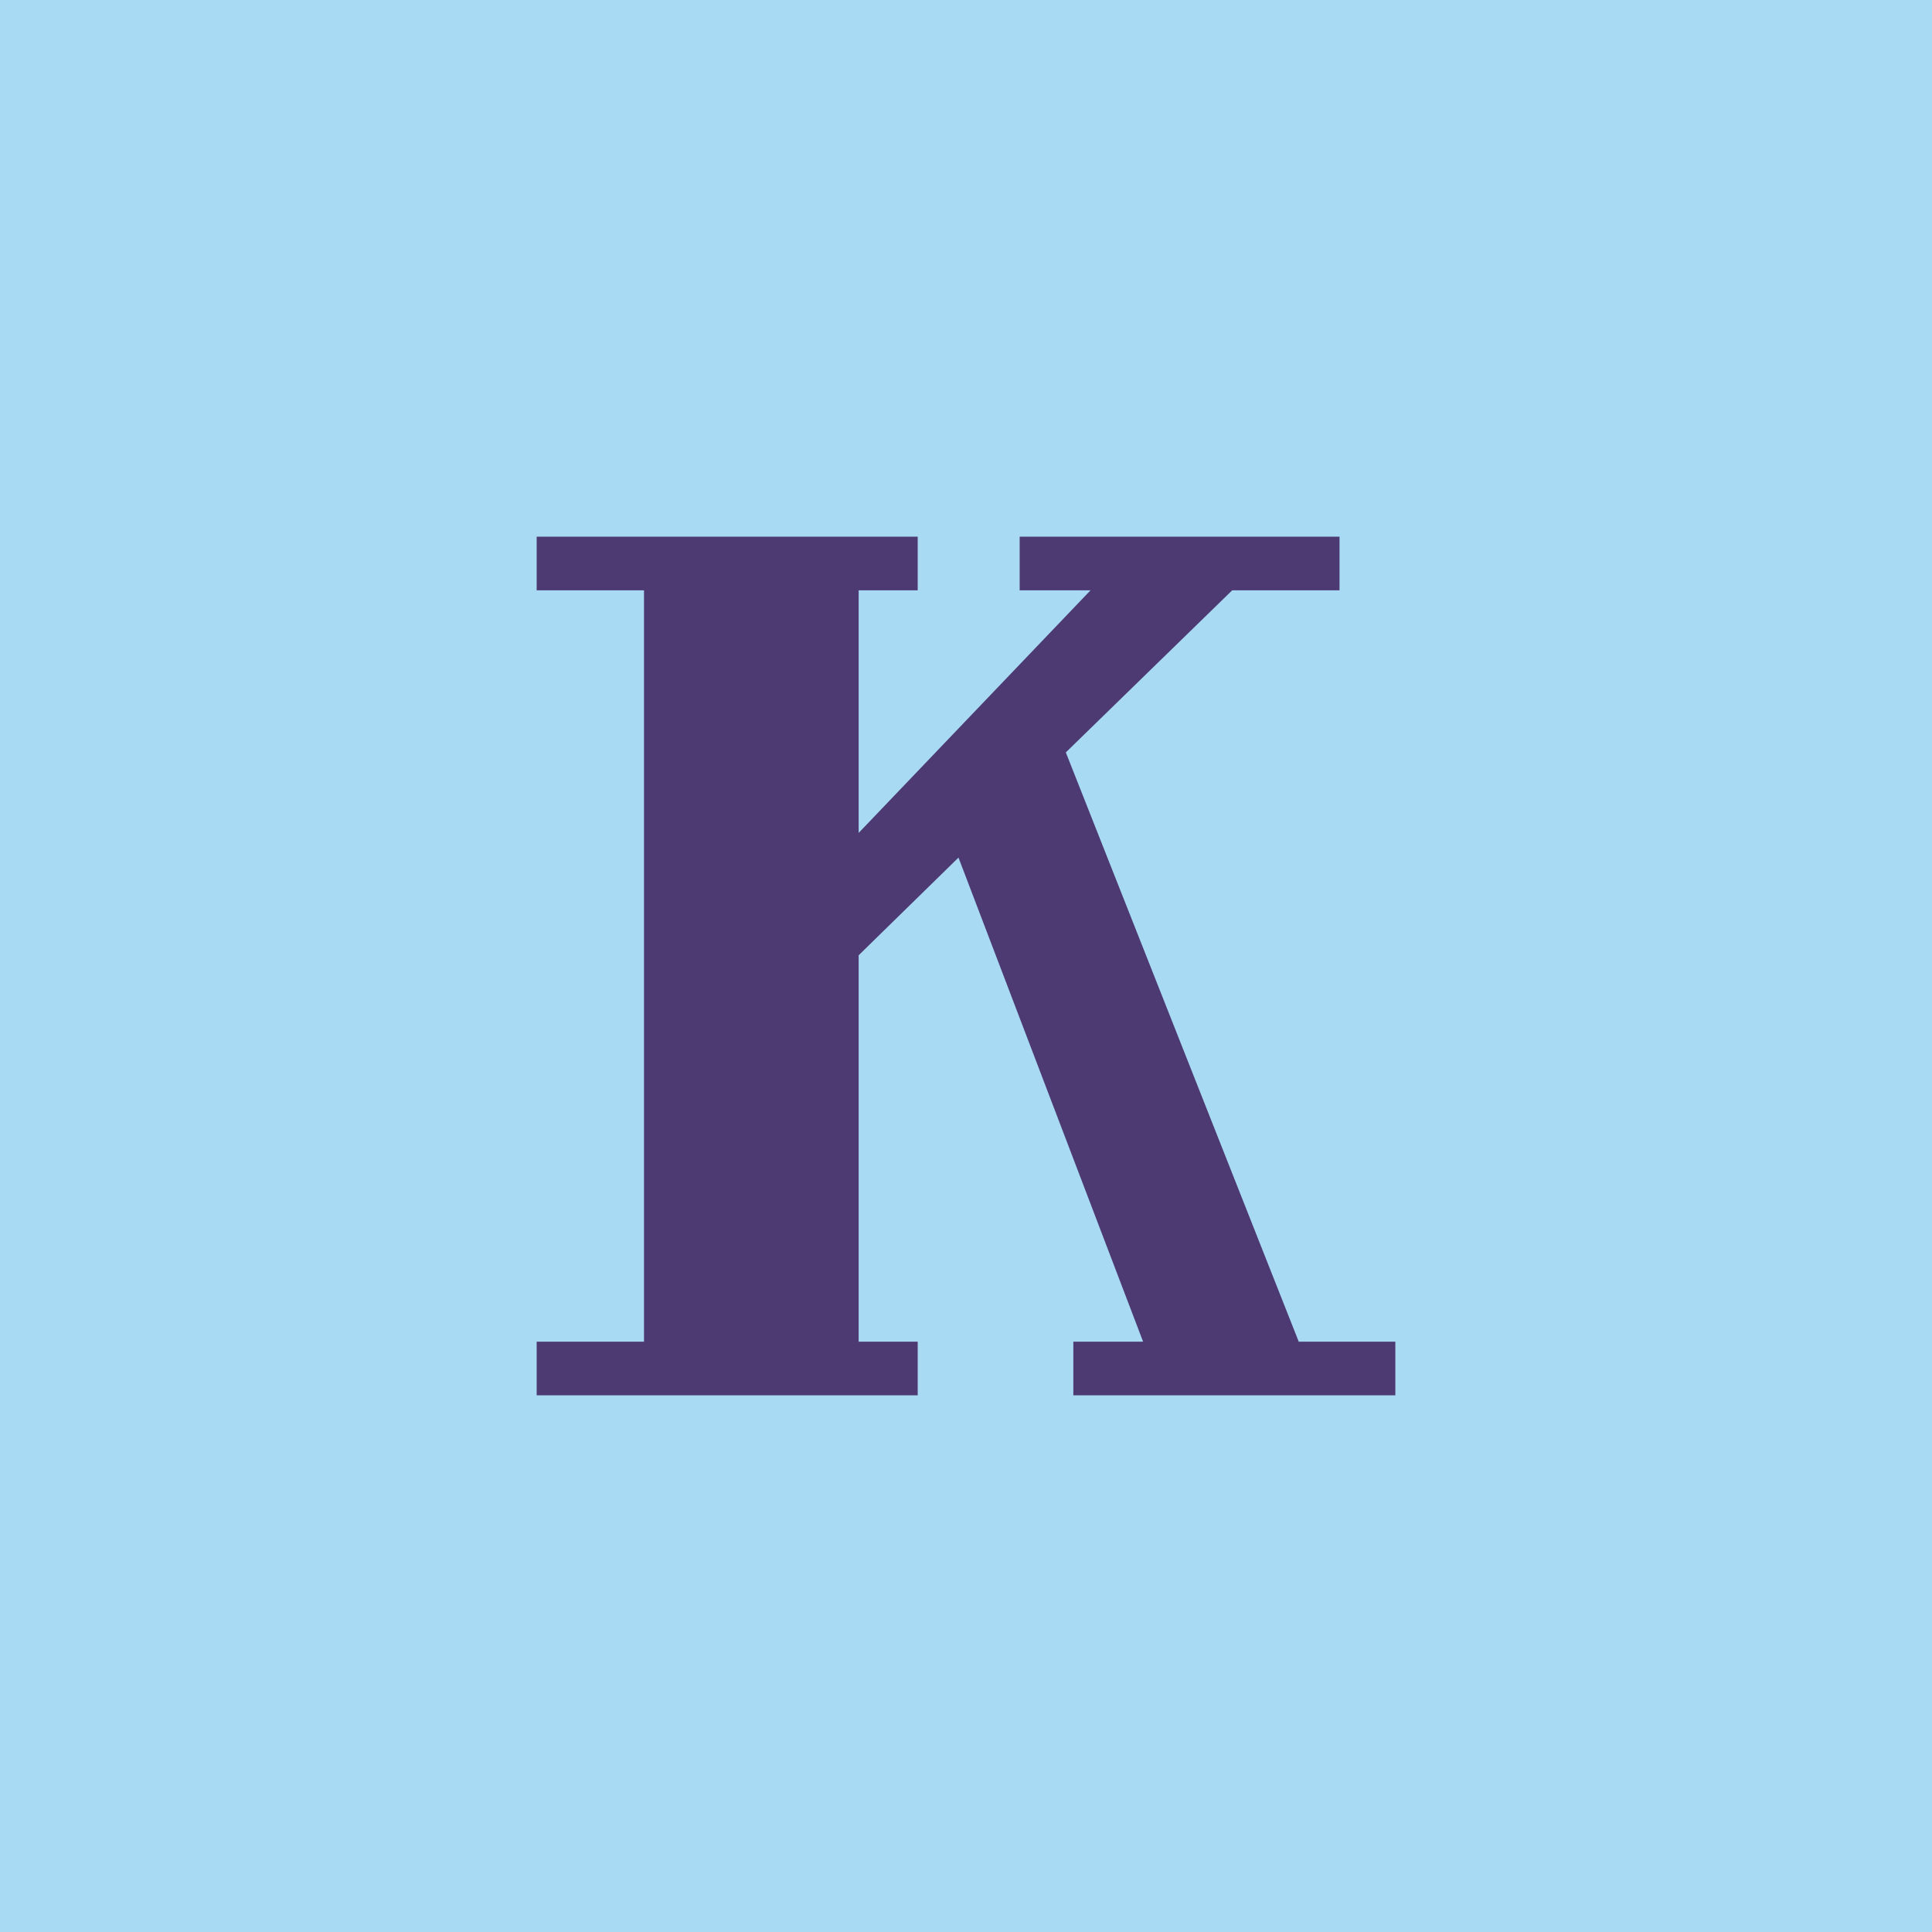 <!-- by TradingView --><svg width="18" height="18" viewBox="0 0 18 18" xmlns="http://www.w3.org/2000/svg"><path fill="#A8DAF3" d="M0 0h18v18H0z"/><path d="M10.16 5.5 8 7.76V5.5h.55V5H5v.5h1v7H5v.5h3.55v-.5H8V8.9l.93-.91 1.72 4.51H10v.5h3v-.5h-.9L9.93 7.01l1.55-1.51h1V5H9.5v.5h.66Z" fill="#4D3A72"/></svg>
